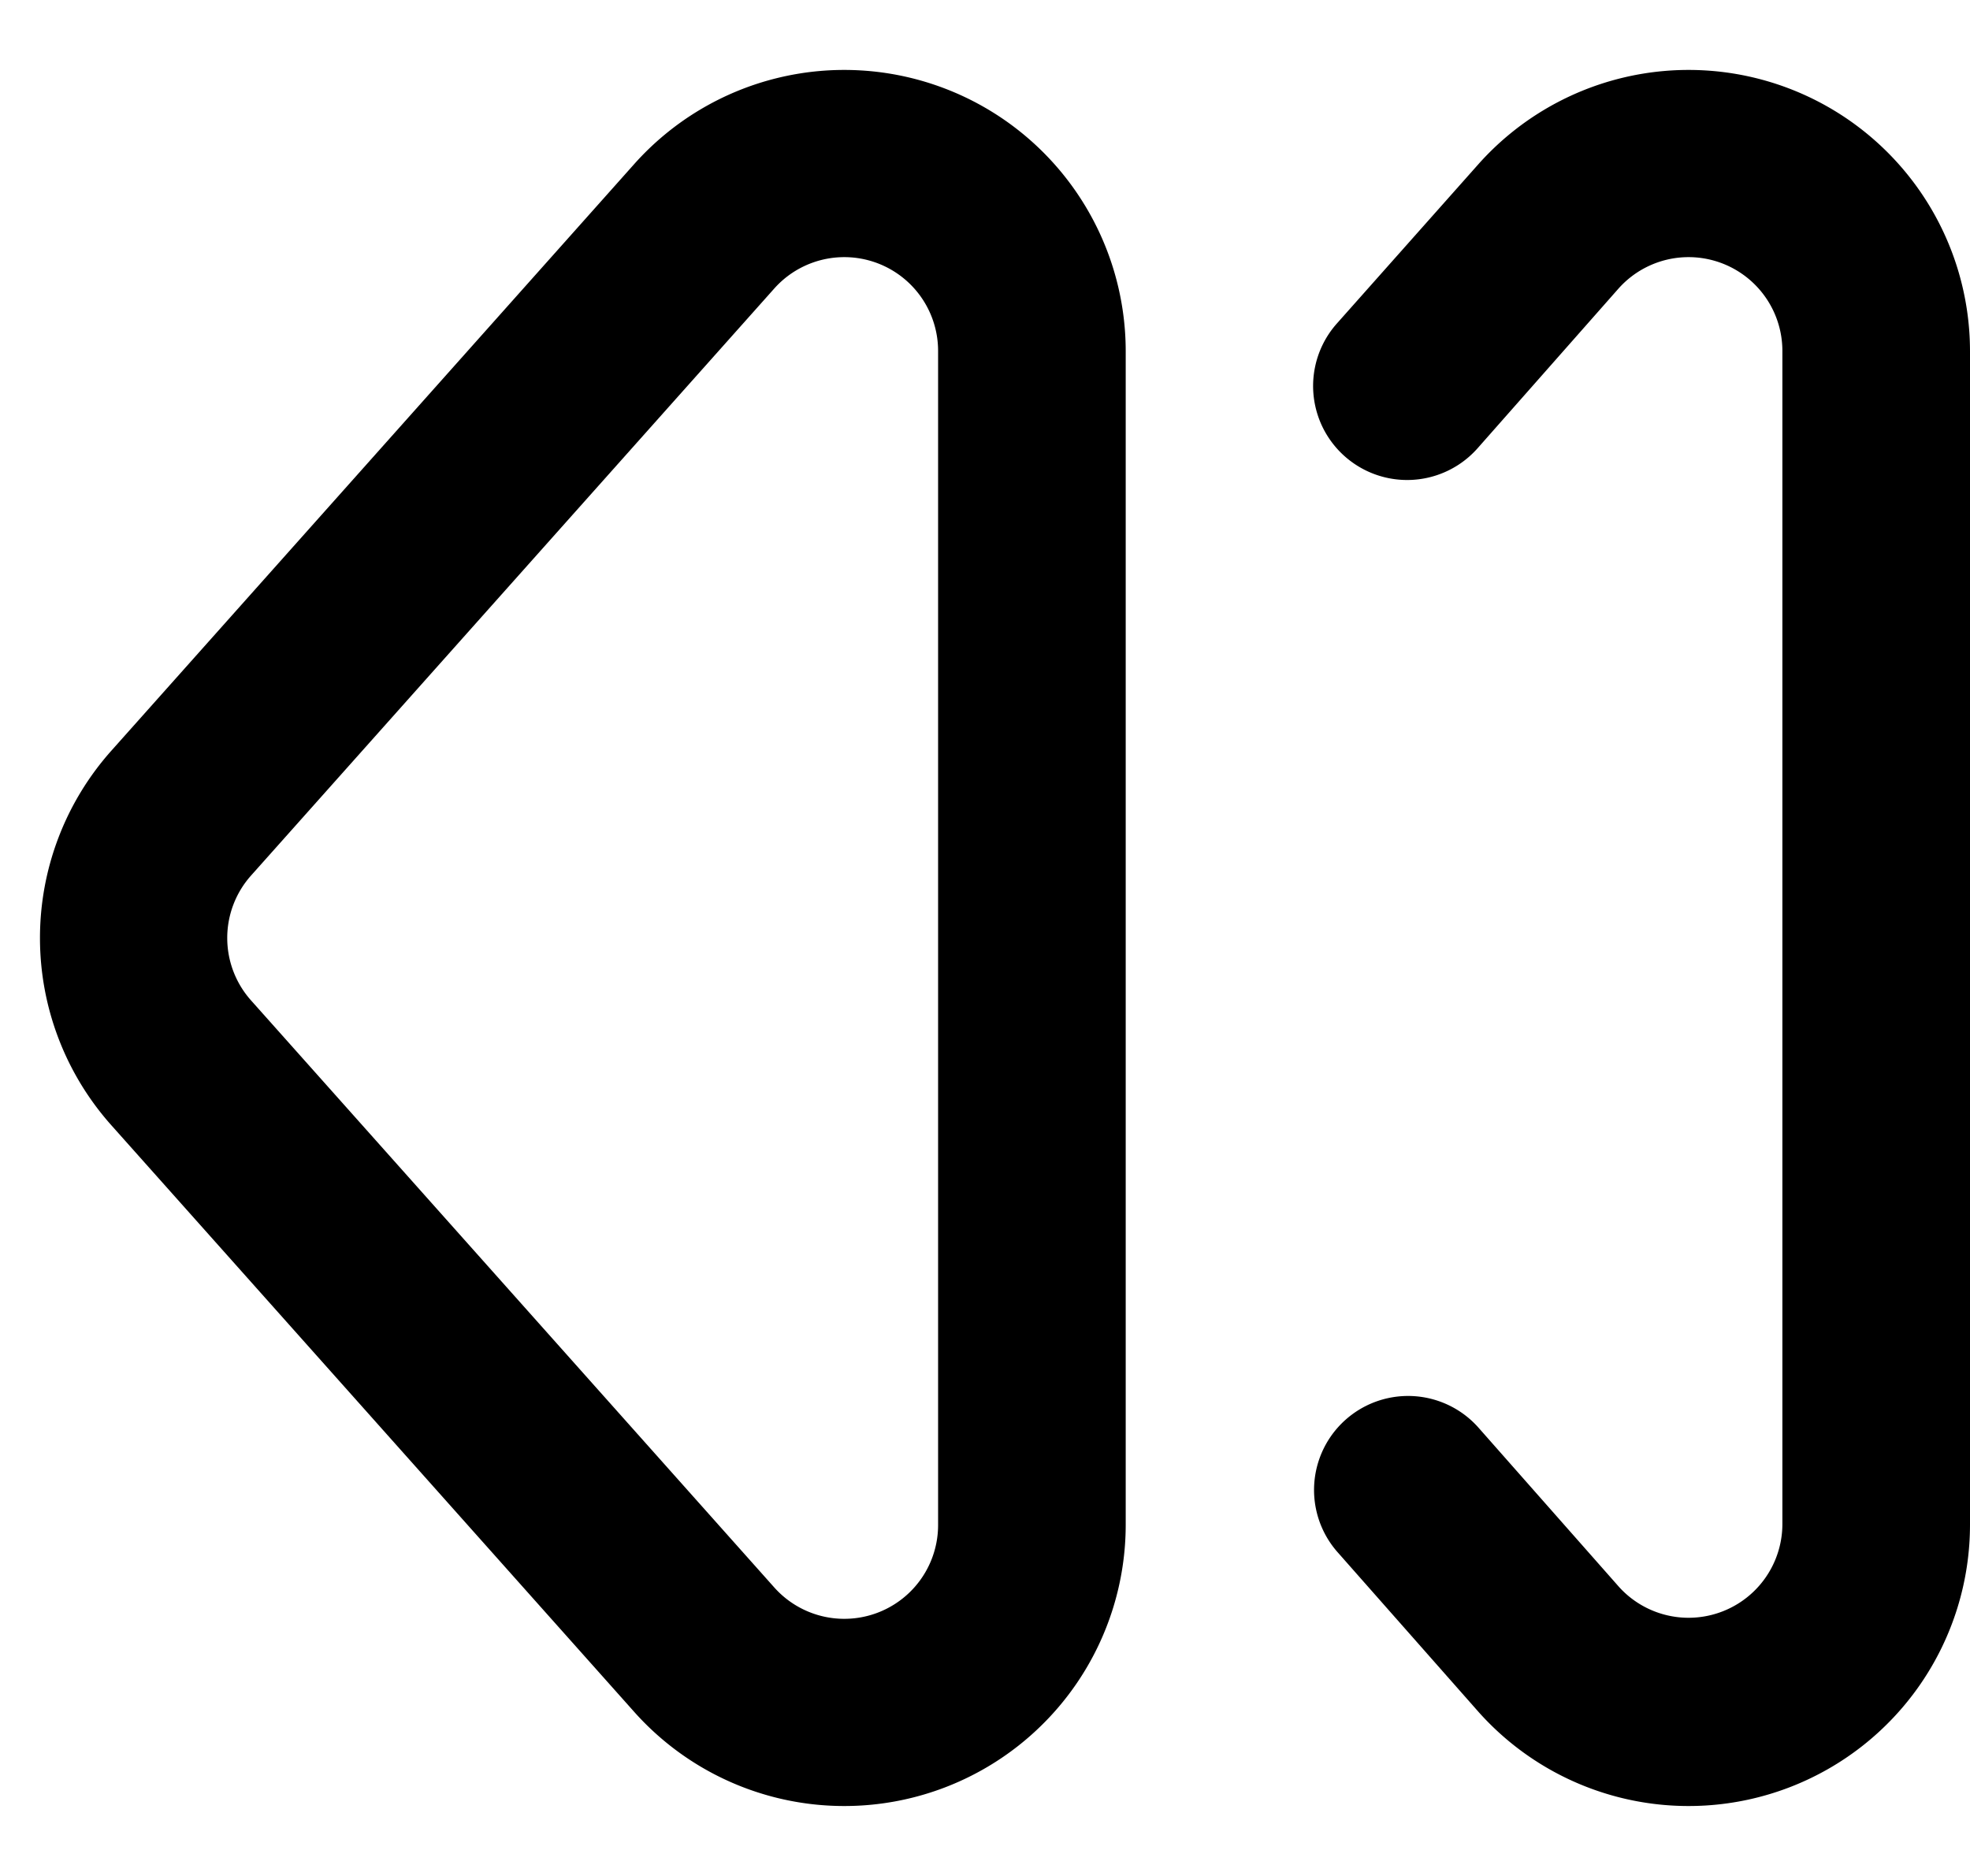 <svg xmlns="http://www.w3.org/2000/svg" viewBox="0 0 21 20" fill="currentColor"><path fill-rule="evenodd" d="M6.76 18.25a3 3 0 0 0 5.24-2V3.75a3 3 0 0 0-5.24-2L1.19 8a3 3 0 0 0 0 4l5.57 6.25Zm3.24-2a1 1 0 0 1-1.75.67l-5.57-6.25a1 1 0 0 1 0-1.34l5.57-6.25a1 1 0 0 1 1.75.67v12.5Z"/><path d="m15.76 18.25-1.5-1.7a1 1 0 1 1 1.5-1.33l1.5 1.7a1 1 0 0 0 1.74-.67V3.75a1 1 0 0 0-1.75-.67l-1.5 1.7a1 1 0 1 1-1.5-1.33l1.51-1.7a3 3 0 0 1 5.24 2v12.5a3 3 0 0 1-5.24 2Z"/></svg>